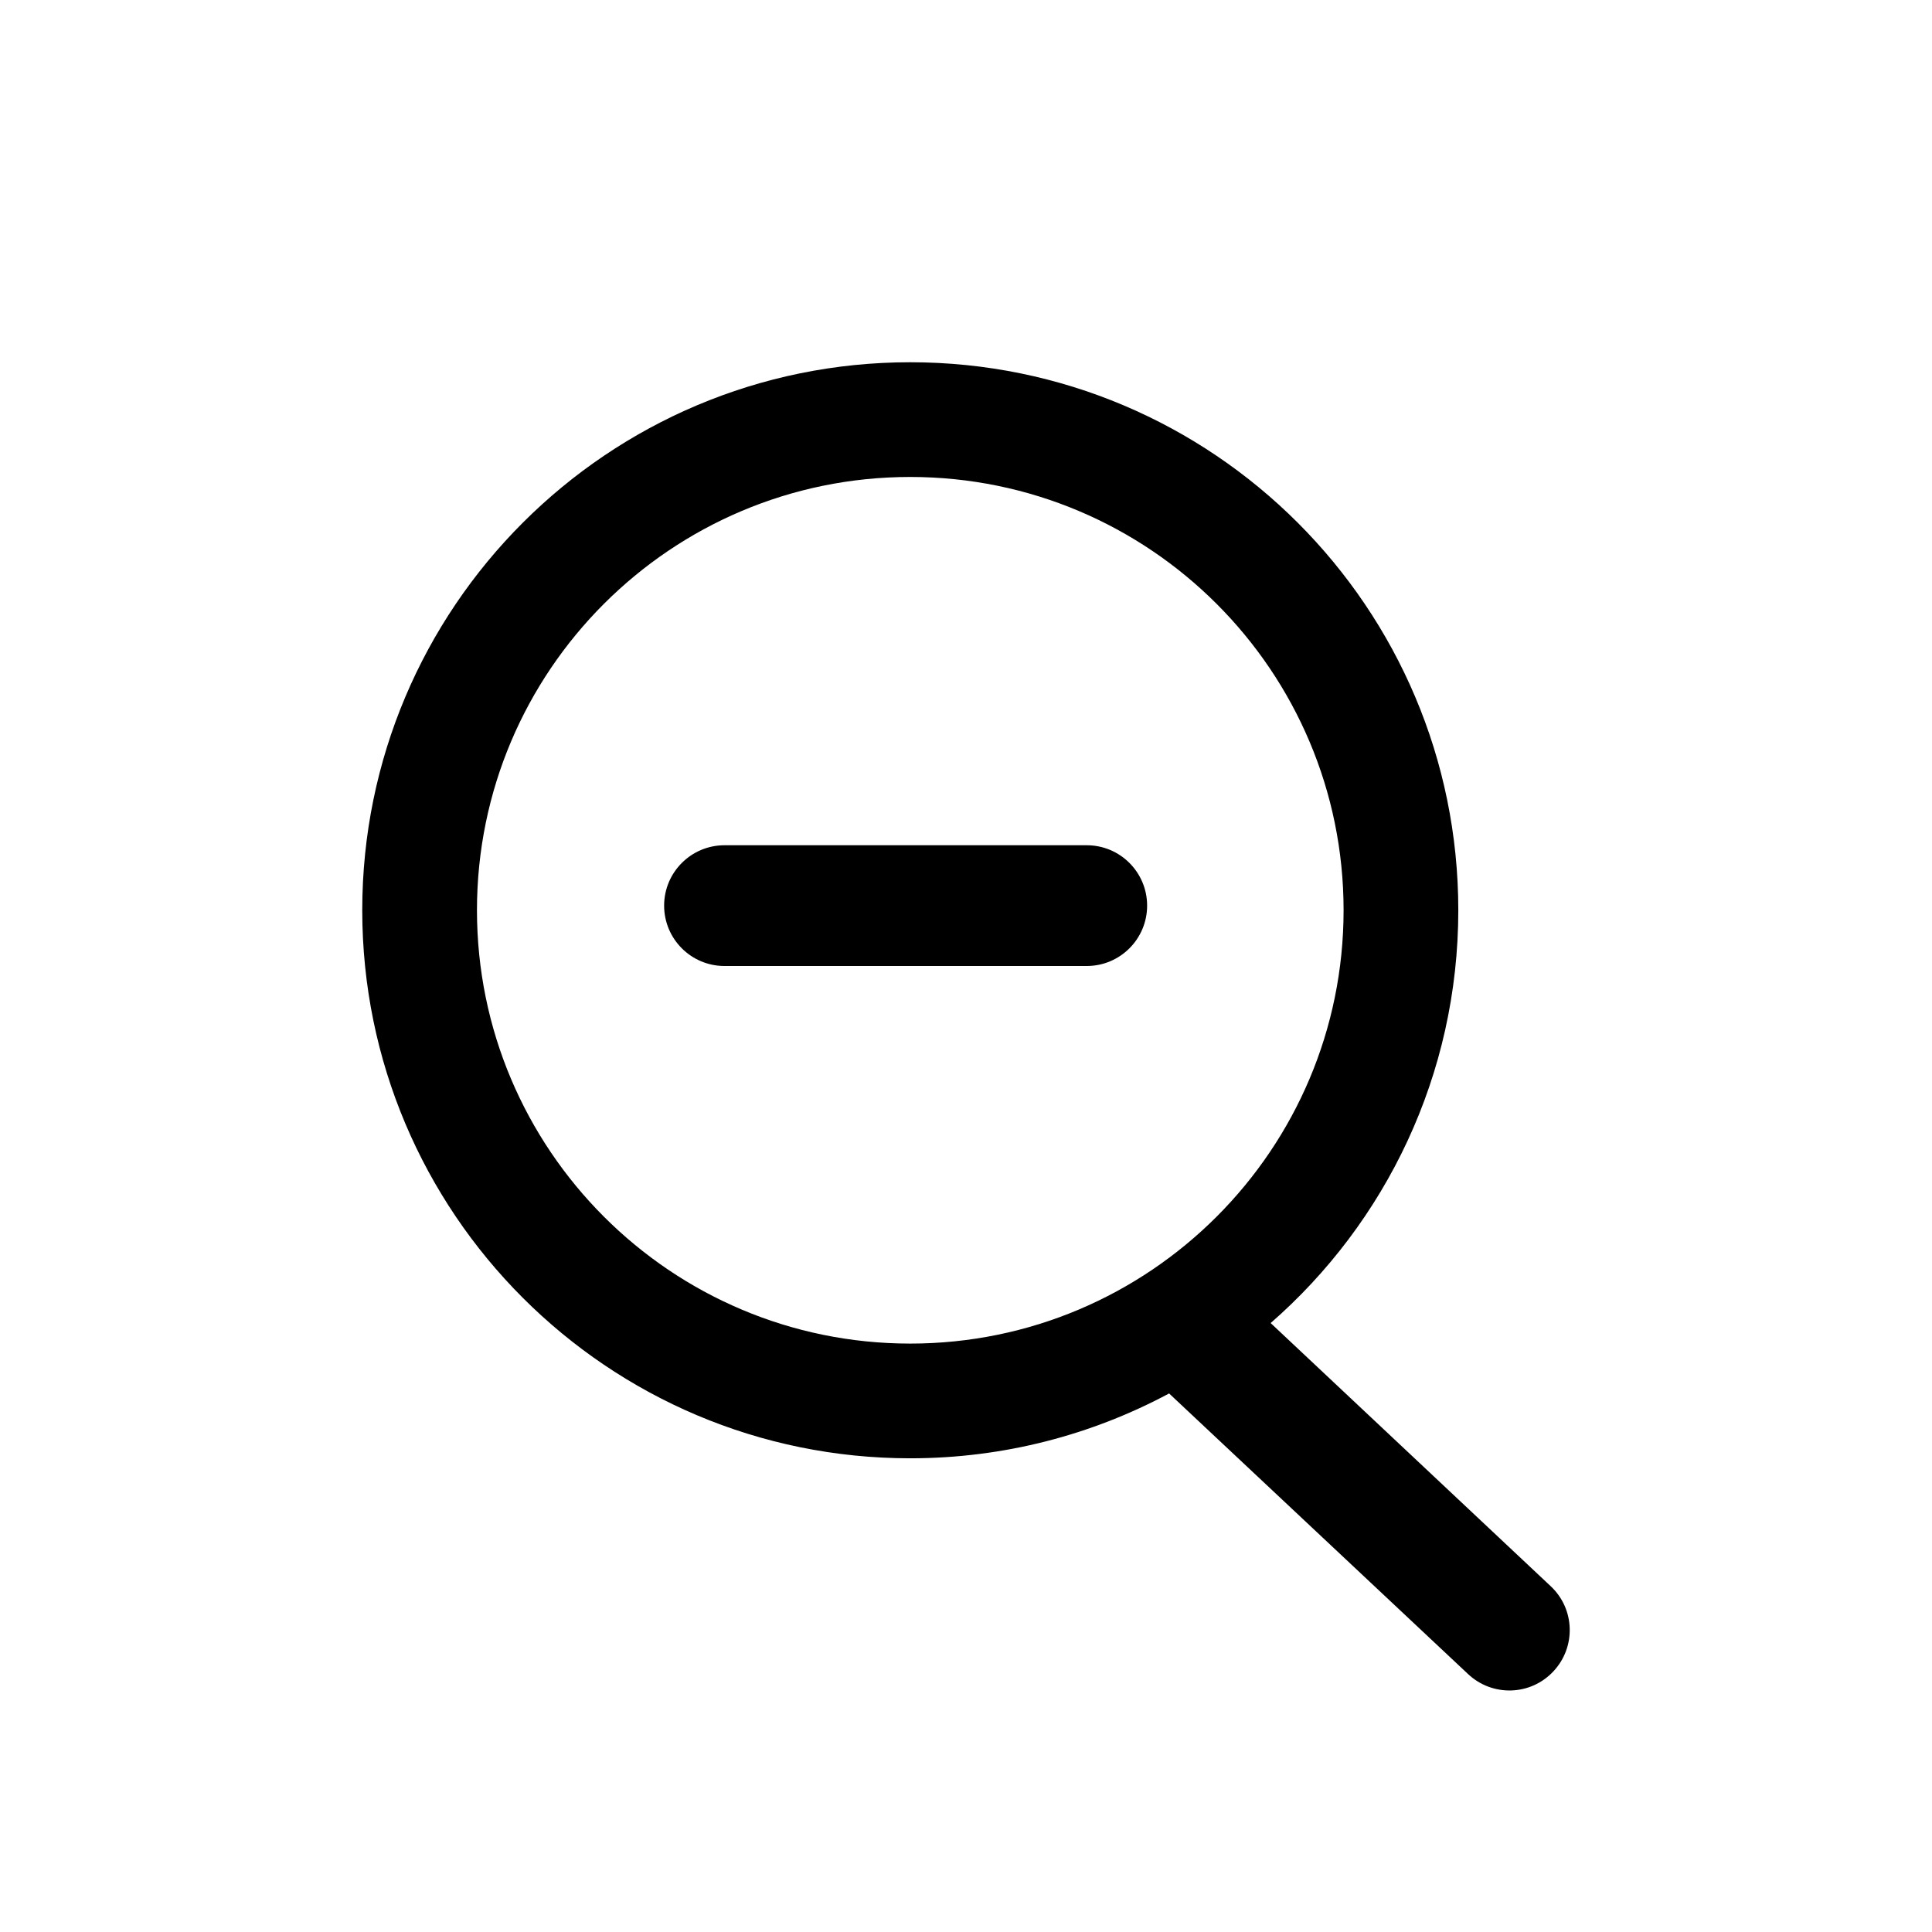 <svg width="16" height="16" viewBox="0 0 16 16" fill="none" xmlns="http://www.w3.org/2000/svg">
<path fill-rule="evenodd" clip-rule="evenodd" d="M3 7.538C3 5.032 5.032 3 7.538 3C10.045 3 12.077 5.032 12.077 7.538C12.077 8.902 11.475 10.126 10.523 10.957L12.842 13.136C13.044 13.325 13.053 13.641 12.864 13.842C12.675 14.044 12.359 14.053 12.158 13.864L9.682 11.54C9.043 11.882 8.314 12.077 7.538 12.077C5.032 12.077 3 10.045 3 7.538ZM7.538 3.95C5.557 3.95 3.95 5.557 3.95 7.538C3.95 9.52 5.557 11.127 7.538 11.127C9.52 11.127 11.127 9.52 11.127 7.538C11.127 5.557 9.52 3.95 7.538 3.95ZM6 7C5.724 7 5.5 7.224 5.5 7.5C5.5 7.776 5.724 8 6 8H9C9.276 8 9.5 7.776 9.5 7.5C9.5 7.224 9.276 7 9 7H6Z" fill="black"/>
</svg>
